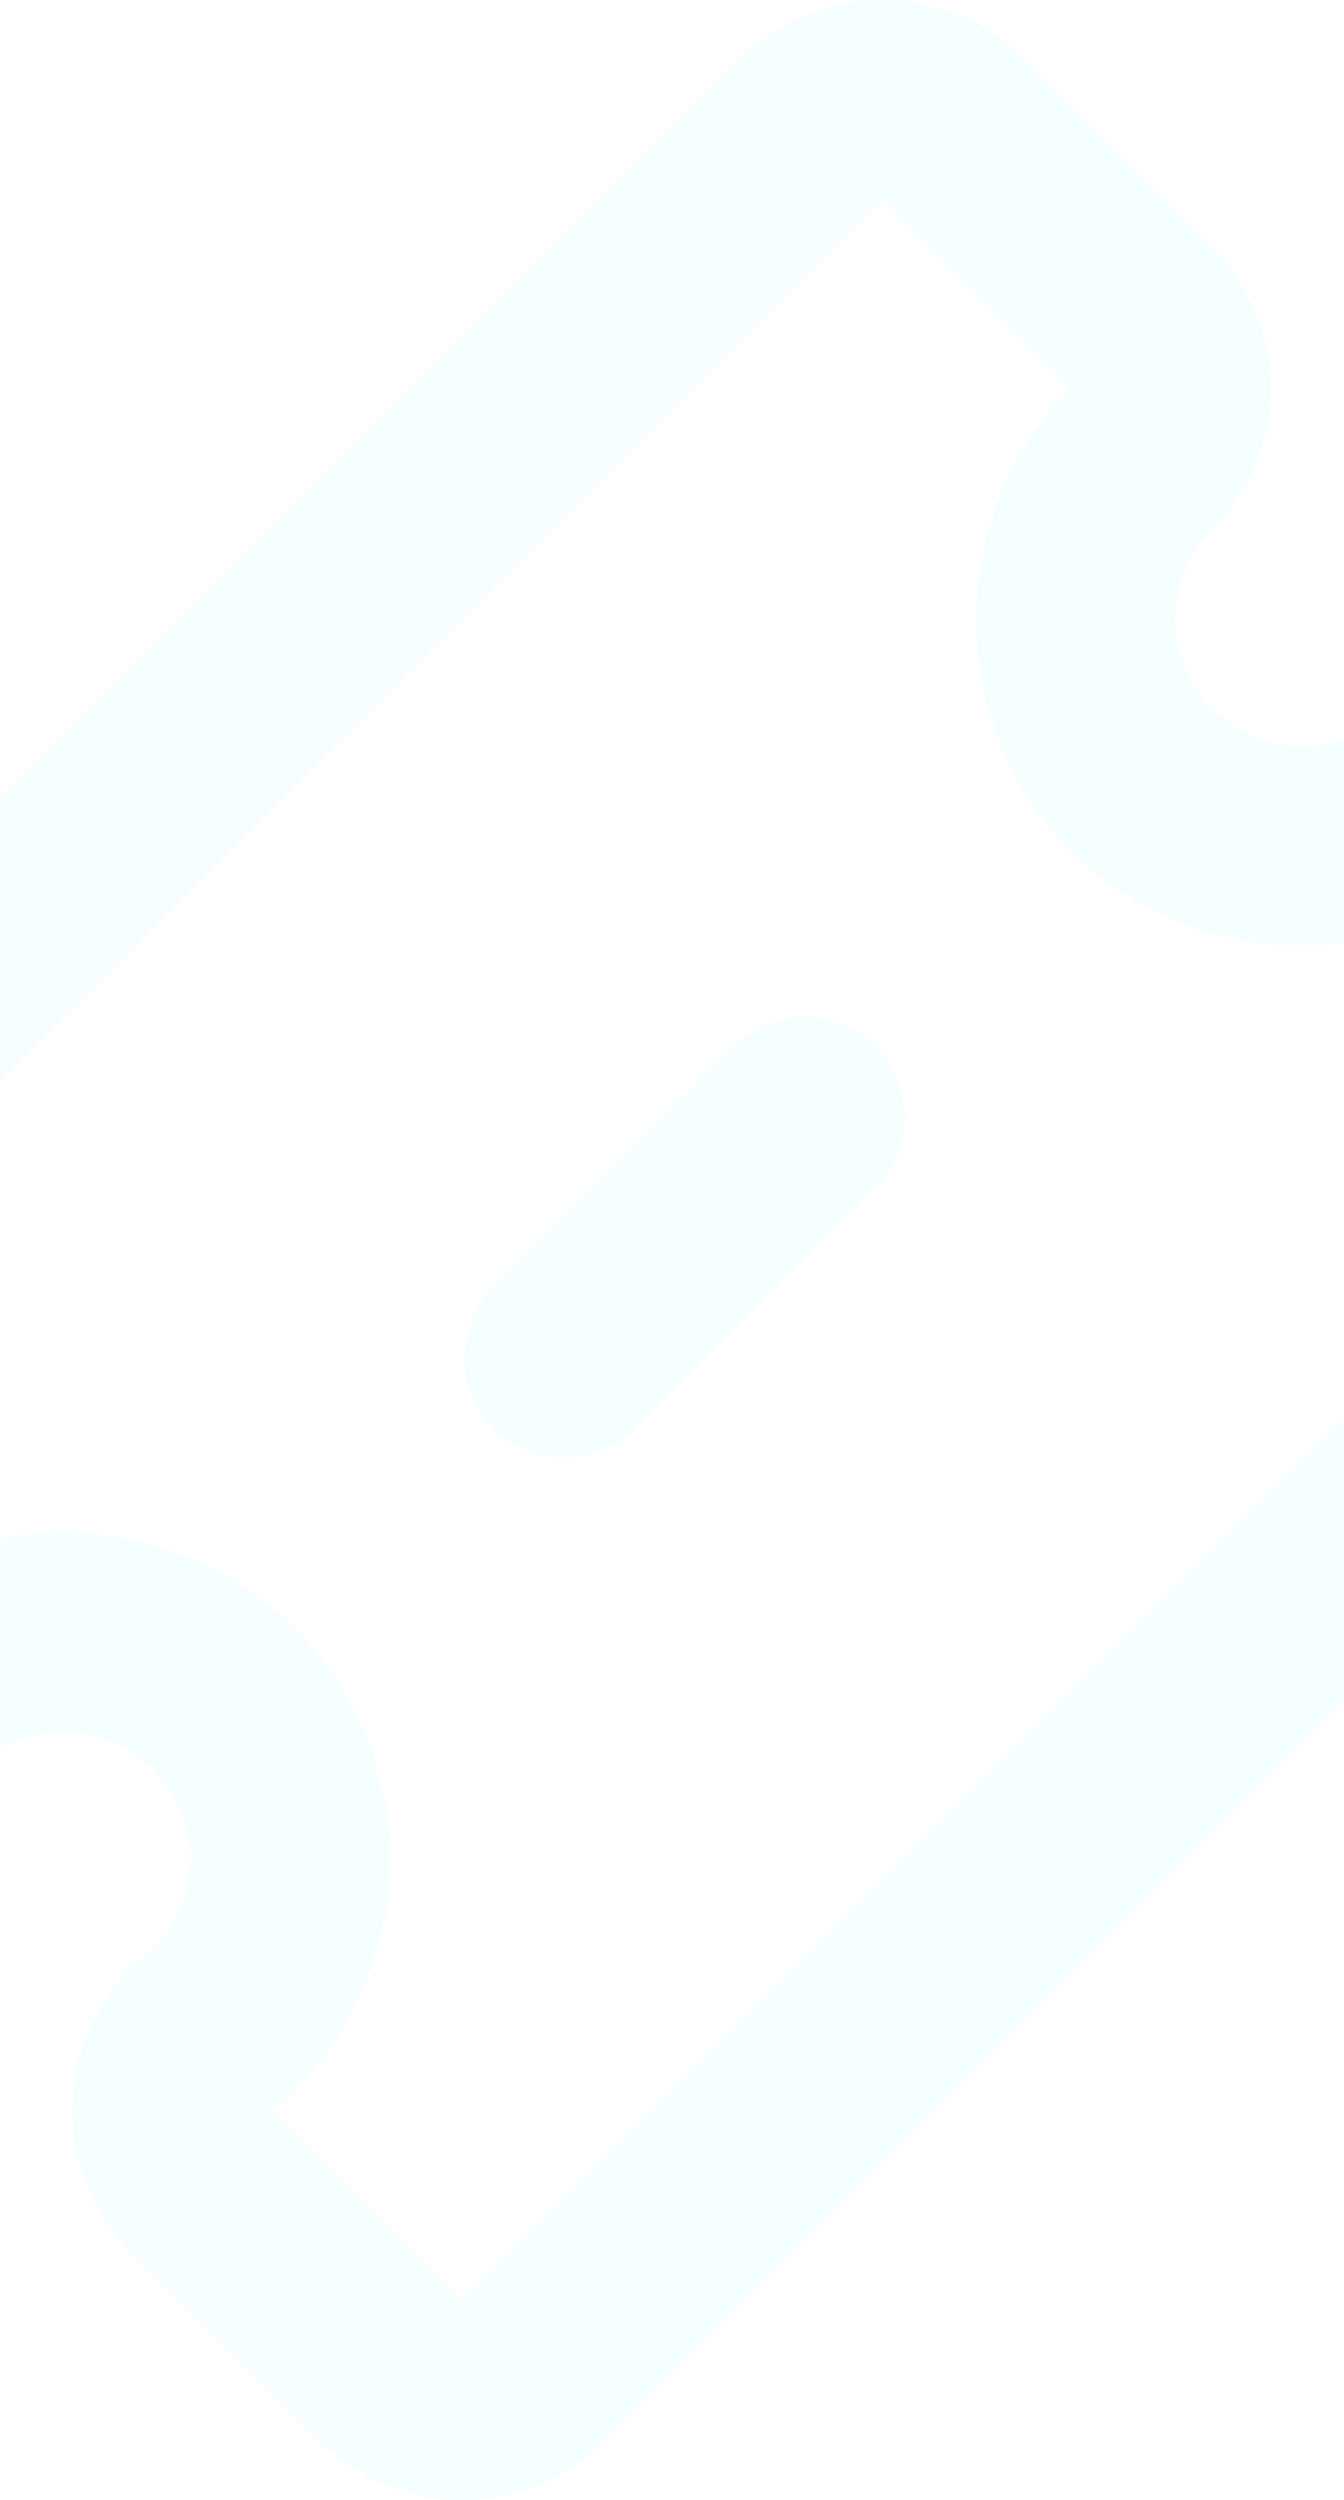 <svg xmlns="http://www.w3.org/2000/svg" viewBox="0 0 320 595.08"><title>ticket_bg</title><path d="M320 404.72L143.53 581.19a47.45 47.45 0 0 1-67.1 0l-45.27-45.27a47.45 47.45 0 0 1 3.17-70c.71-.59 1.43-1.2 2.09-1.86a30.37 30.37 0 0 0-21.47-51.84A30.17 30.17 0 0 0 0 416.16v-49.93a77.82 77.82 0 0 1 70 131.39c-1.69 1.69-3.46 3.25-5.25 4.75L110 547.64l210-210zM0 257.47l210-210 45 45c-30 30-30.39 79.66 0 110a77.46 77.46 0 0 0 55 22.65 79.12 79.12 0 0 0 10-.65v-48.38a31.27 31.27 0 0 1-10 1.62A30.37 30.37 0 0 1 288.59 126a47.44 47.44 0 0 0 0-67.1l-45-45a47.45 47.45 0 0 0-67.1 0L0 190.37zm174.93-8.41l-57.37 57.39A23.72 23.72 0 1 0 151.1 340l57.37-57.39a23.72 23.72 0 0 0-33.55-33.55z" fill="#3ff" opacity=".05"/></svg>